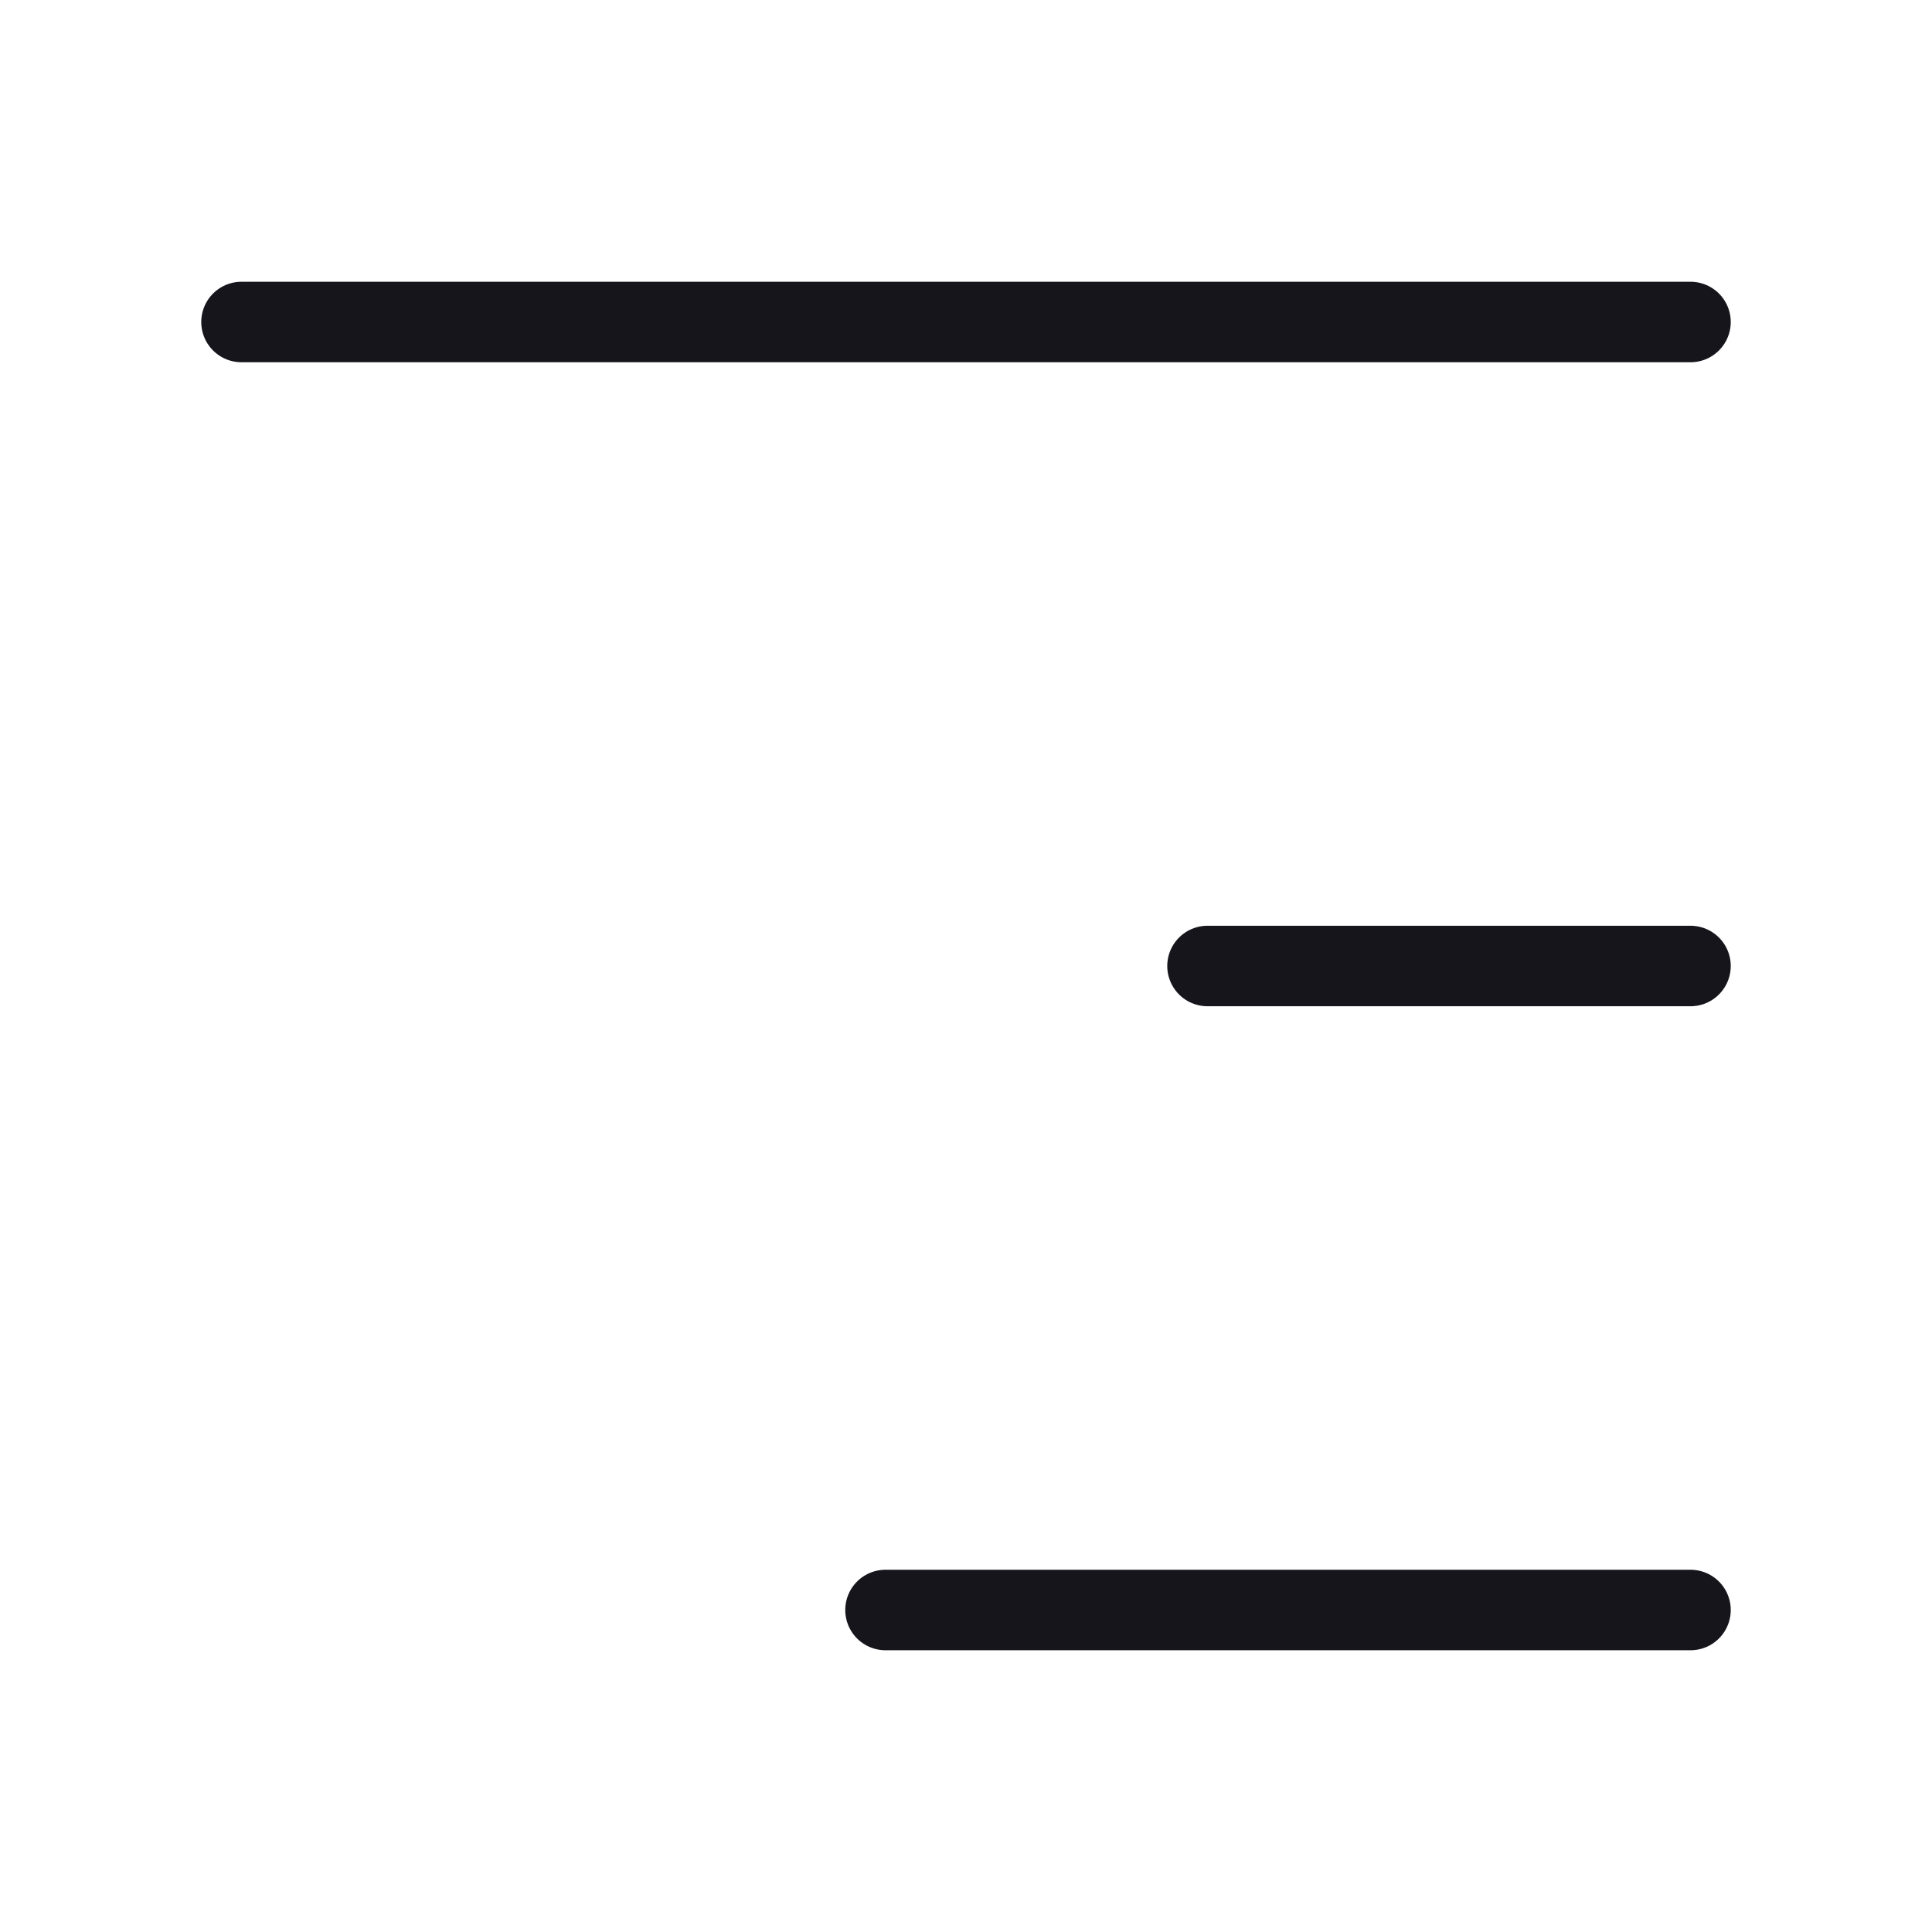 <svg width="24" height="24" viewBox="0 0 24 24" fill="none" xmlns="http://www.w3.org/2000/svg">
<path d="M21 4H3M21 12H15M21 20H11" stroke="#16151C" stroke-linecap="round" stroke-linejoin="round"/>
</svg>
